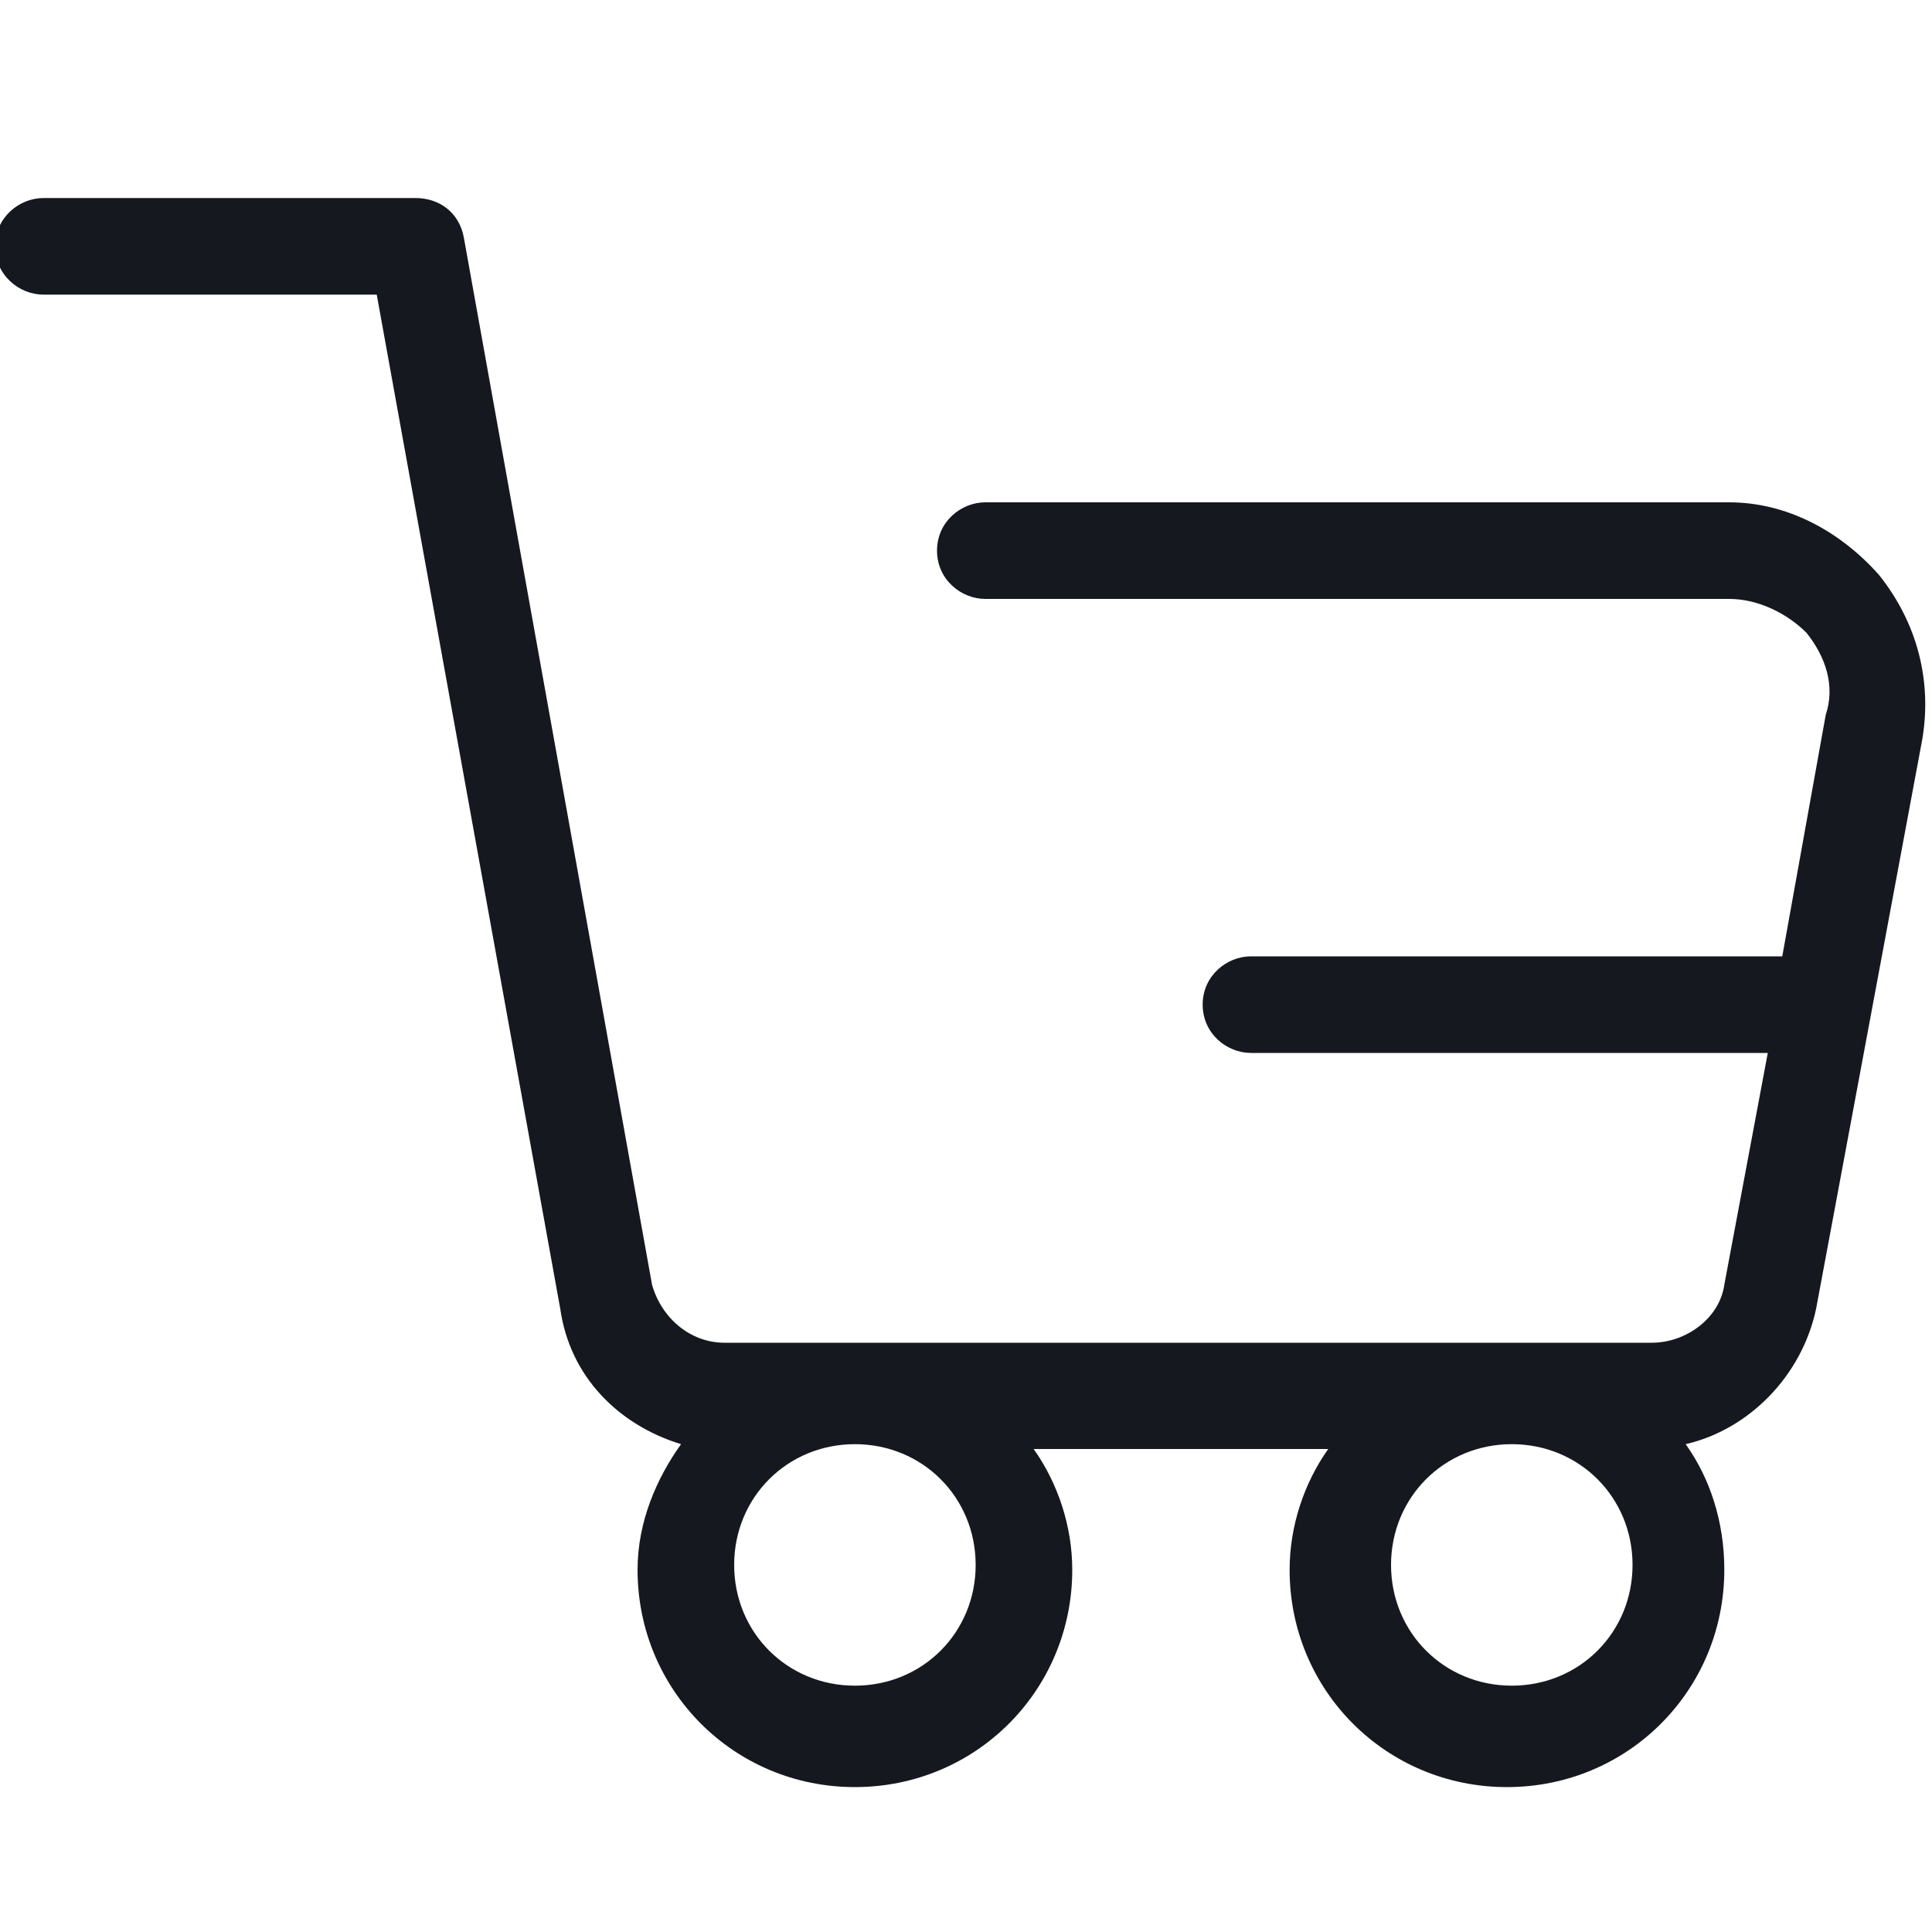 <svg width="40" height="40" viewBox="0 0 40 40" fill="none" xmlns="http://www.w3.org/2000/svg">
<g clip-path="url(#clip0_101_2)">
<path d="M38.9 11.9C38.1 11 37 10.4 35.8 10.4H20.4C19.9 10.4 19.4 10.8 19.4 11.4C19.4 12 19.9 12.4 20.4 12.4H35.8C36.4 12.4 37 12.7 37.4 13.1C37.8 13.6 38 14.2 37.8 14.8L36.9 19.8H25.9C25.4 19.8 24.9 20.2 24.9 20.8C24.9 21.4 25.4 21.8 25.9 21.8H36.6L35.7 26.6C35.6 27.3 34.9 27.8 34.2 27.8H15C14.3 27.8 13.7 27.3 13.5 26.6L9.6 4.9C9.5 4.4 9.1 4.1 8.6 4.1H0.9C0.4 4.1 -0.1 4.5 -0.1 5.1C-0.1 5.7 0.4 6.1 0.9 6.1H7.8L11.6 27.1C11.8 28.5 12.8 29.5 14.1 29.9C13.6 30.6 13.2 31.5 13.2 32.5C13.2 35 15.2 37 17.7 37C20.2 37 22.2 35 22.2 32.5C22.2 31.6 21.9 30.7 21.4 30H27.5C27 30.7 26.7 31.6 26.7 32.5C26.7 35 28.7 37 31.2 37C33.7 37 35.7 35 35.7 32.5C35.7 31.5 35.4 30.6 34.9 29.9C36.2 29.6 37.3 28.5 37.6 27.1L39.8 15.3C40 14.1 39.7 12.9 38.9 11.9ZM20.2 32.4C20.2 33.8 19.1 34.9 17.7 34.9C16.3 34.9 15.2 33.8 15.2 32.4C15.2 31 16.3 29.9 17.7 29.9C19.1 29.9 20.2 31 20.2 32.4ZM31.3 34.9C29.9 34.9 28.8 33.8 28.8 32.4C28.8 31 29.9 29.9 31.3 29.9C32.7 29.9 33.8 31 33.8 32.4C33.8 33.8 32.7 34.9 31.3 34.9Z" fill="#16181f"/>
</g>
<defs>
<clipPath id="clip0_101_2">
<rect width="40" height="40" fill=""/>
</clipPath>
</defs>
</svg>
